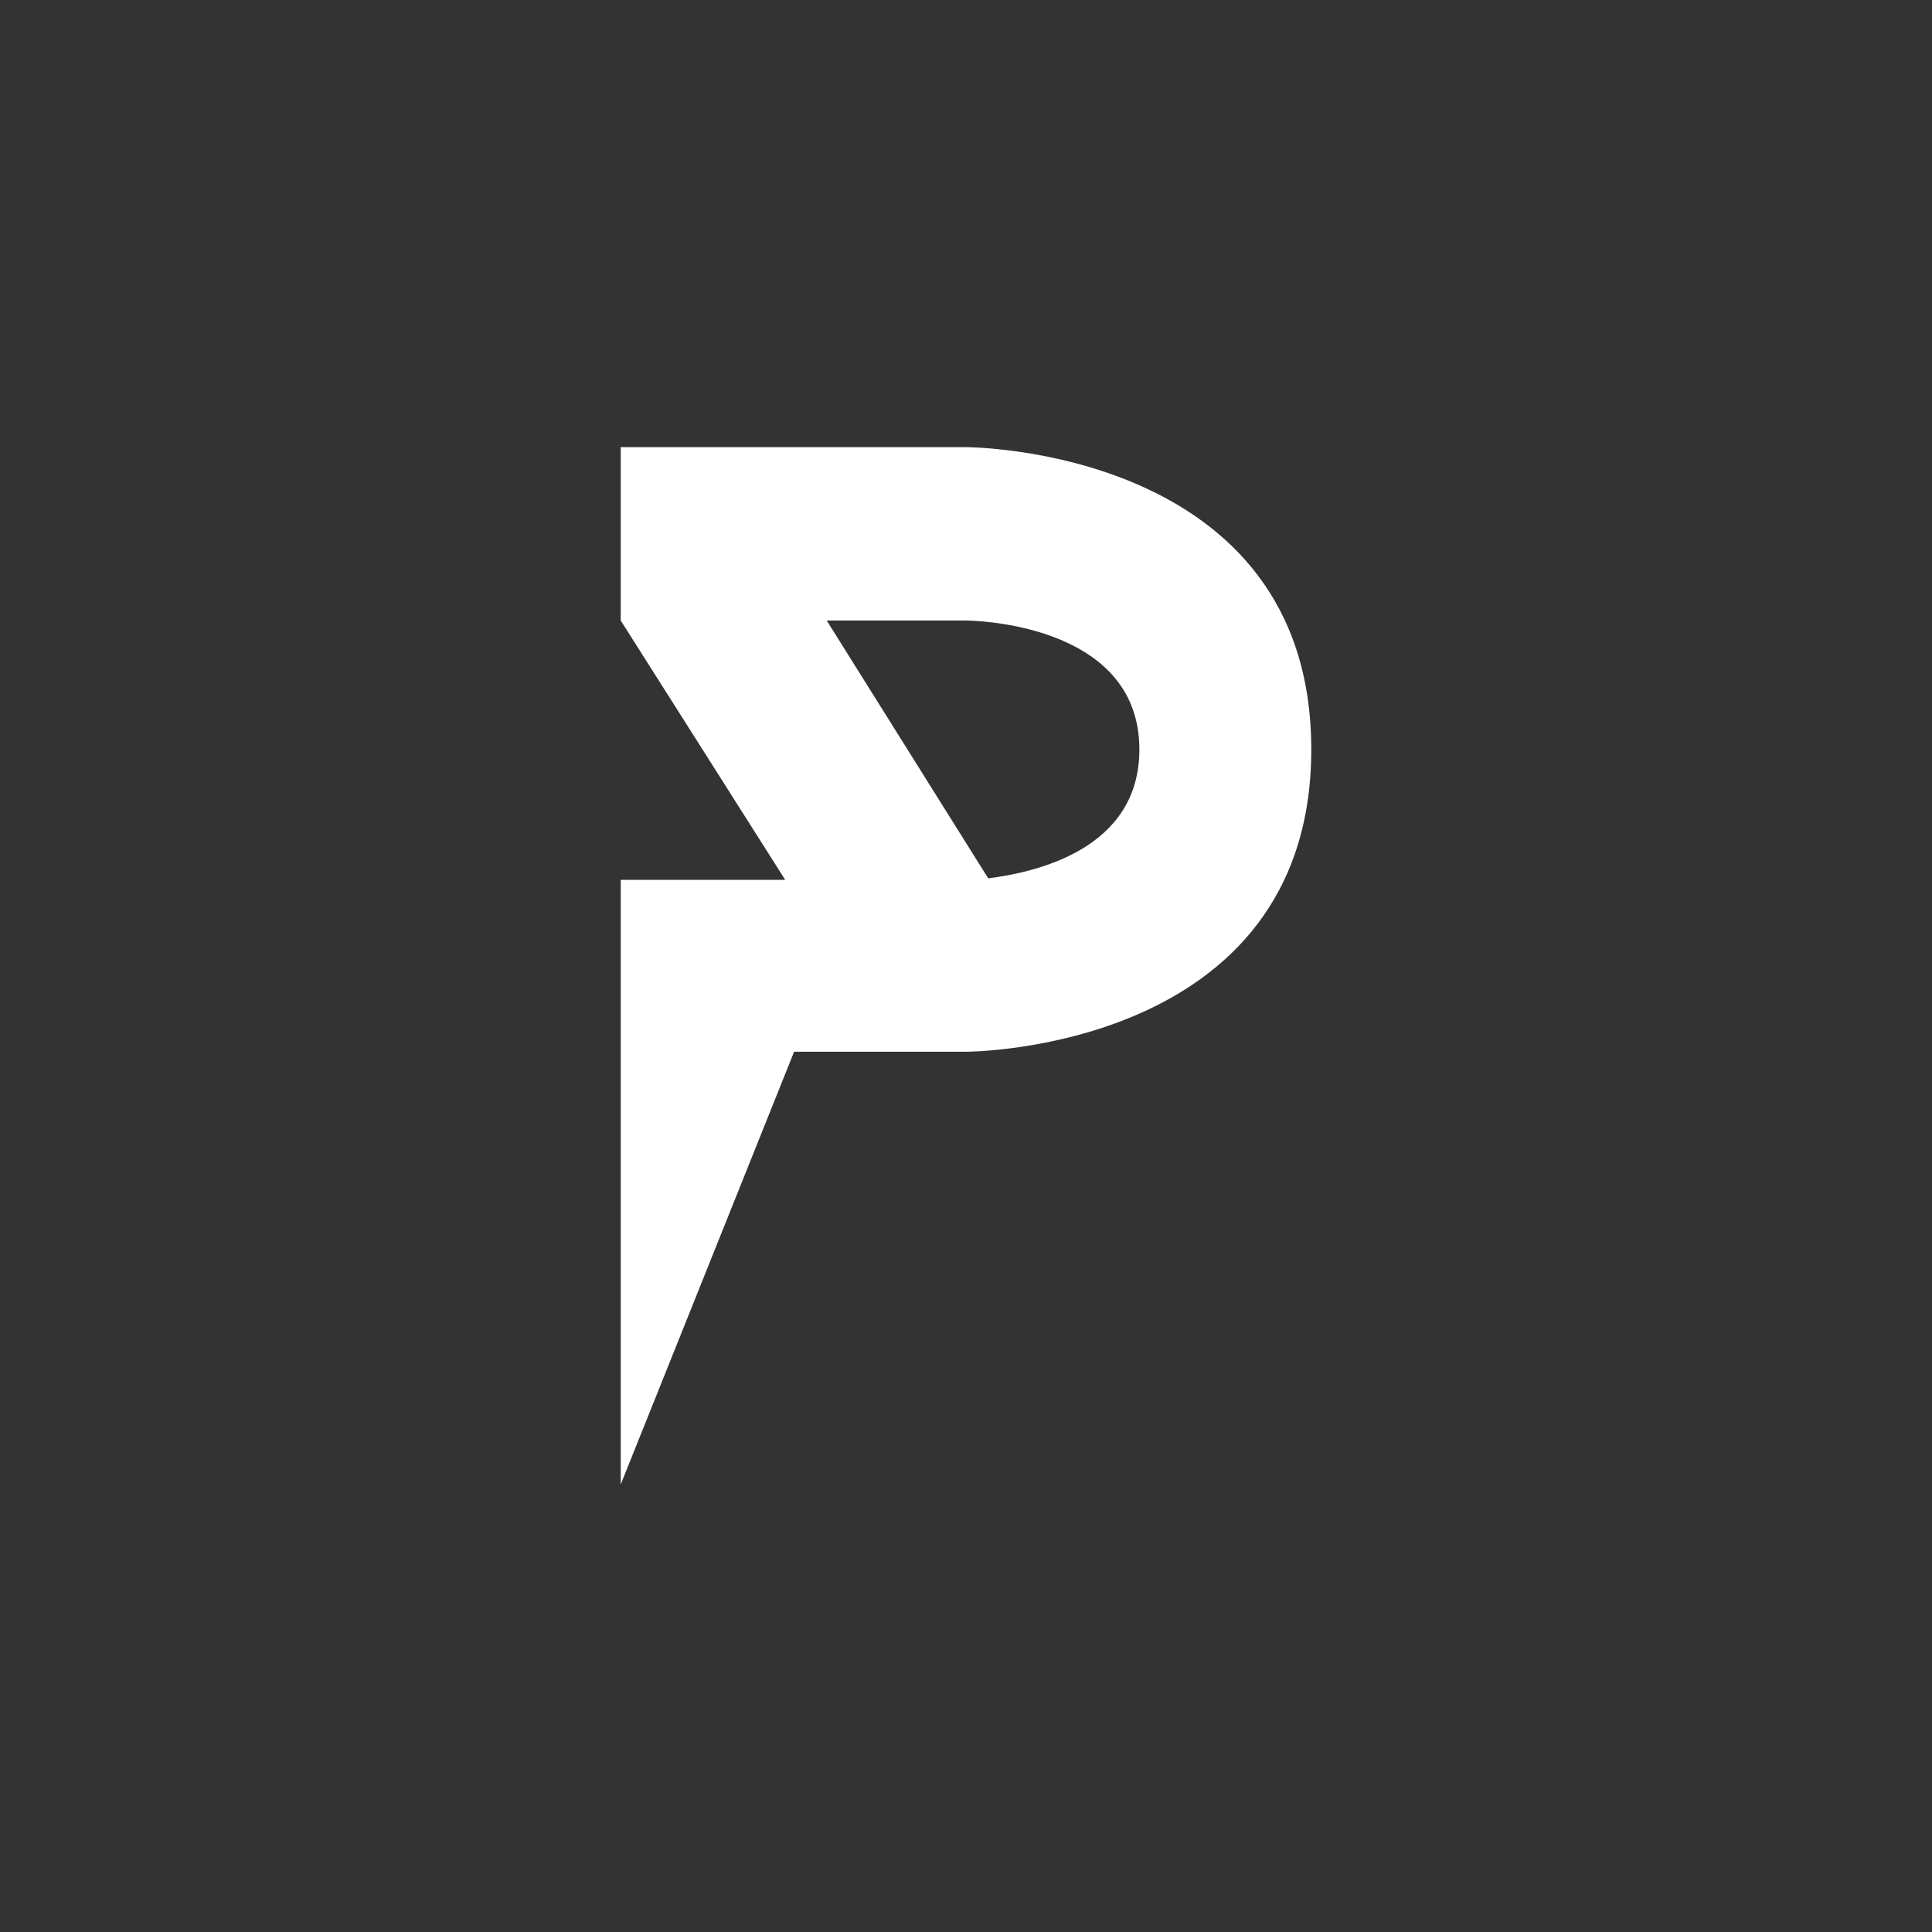 <?xml version="1.0" encoding="UTF-8"?>
<svg width="1024px" height="1024px" viewBox="0 0 1024 1024" version="1.1" xmlns="http://www.w3.org/2000/svg" xmlns:xlink="http://www.w3.org/1999/xlink">
    <rect x="0" y="0" width="1024" height="1024" fill="#333333" stroke="none"/>
    <!-- Generator: Sketch 51.3 (57544) - http://www.bohemiancoding.com/sketch -->
    <title>Pure money-White2</title>
    <desc>Created with Sketch.</desc>
    <defs></defs>
    <g id="Pure-money-White2" stroke="none" stroke-width="1" fill="none" fill-rule="evenodd">
        <path d="M512,237 C512,237 695,237 695,397.223 C695,557.446 512,557.446 512,557.446 L420.893,557.446 L329,786.785 L329,466.339 L416.18,466.339 L329,328.893 L329,237 L512,237 Z M523.781,465.554 C548.129,462.412 603.893,450.631 603.893,397.223 C603.893,328.893 512,328.893 512,328.893 L438.172,328.893 L523.781,465.554 Z" id="P" fill="#FFFFFF"></path>
    </g>
</svg>